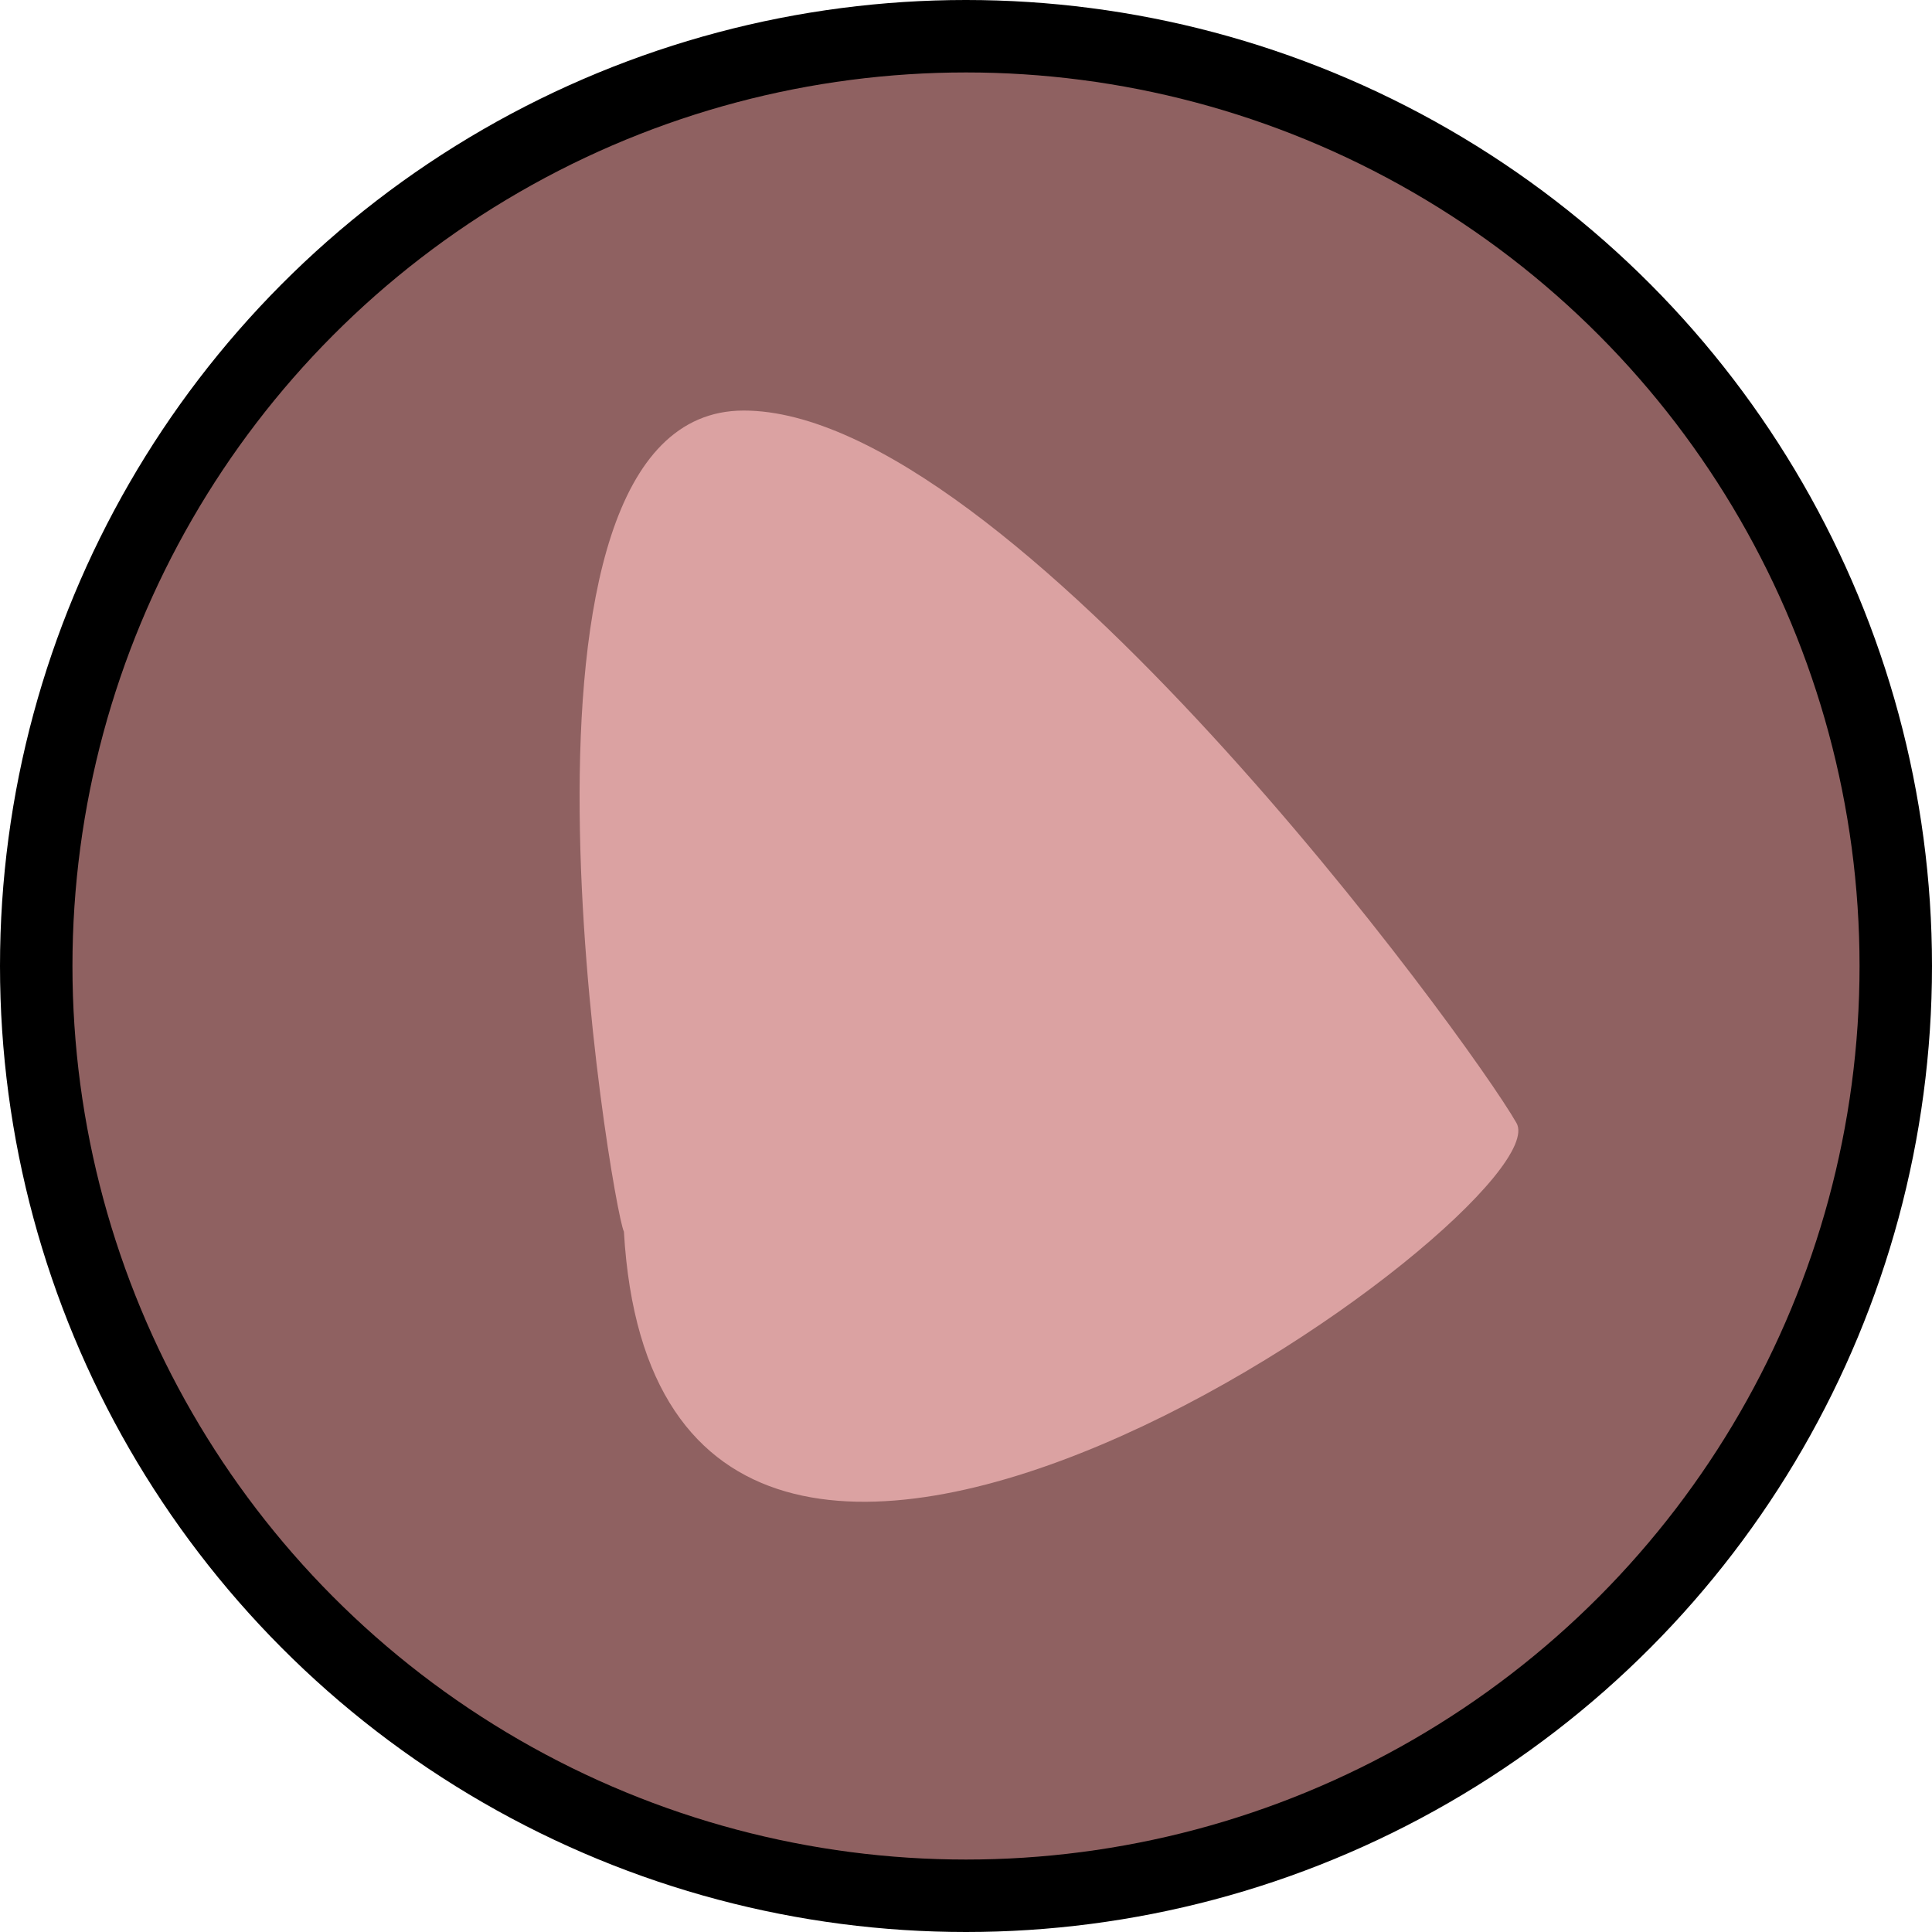<svg width="80" height="80" viewBox="0 0 80 80" fill="none" xmlns="http://www.w3.org/2000/svg">
<circle cx="40" cy="40" r="38.5" fill="#8F6161" stroke="black" stroke-width="3"/>
<path d="M30.795 17C19.795 17 25.335 50 25.835 51C27.336 77 64.794 50 62.794 46.5C60.794 43 41.795 17 30.795 17Z" fill="#DBA2A2"/>
</svg>
